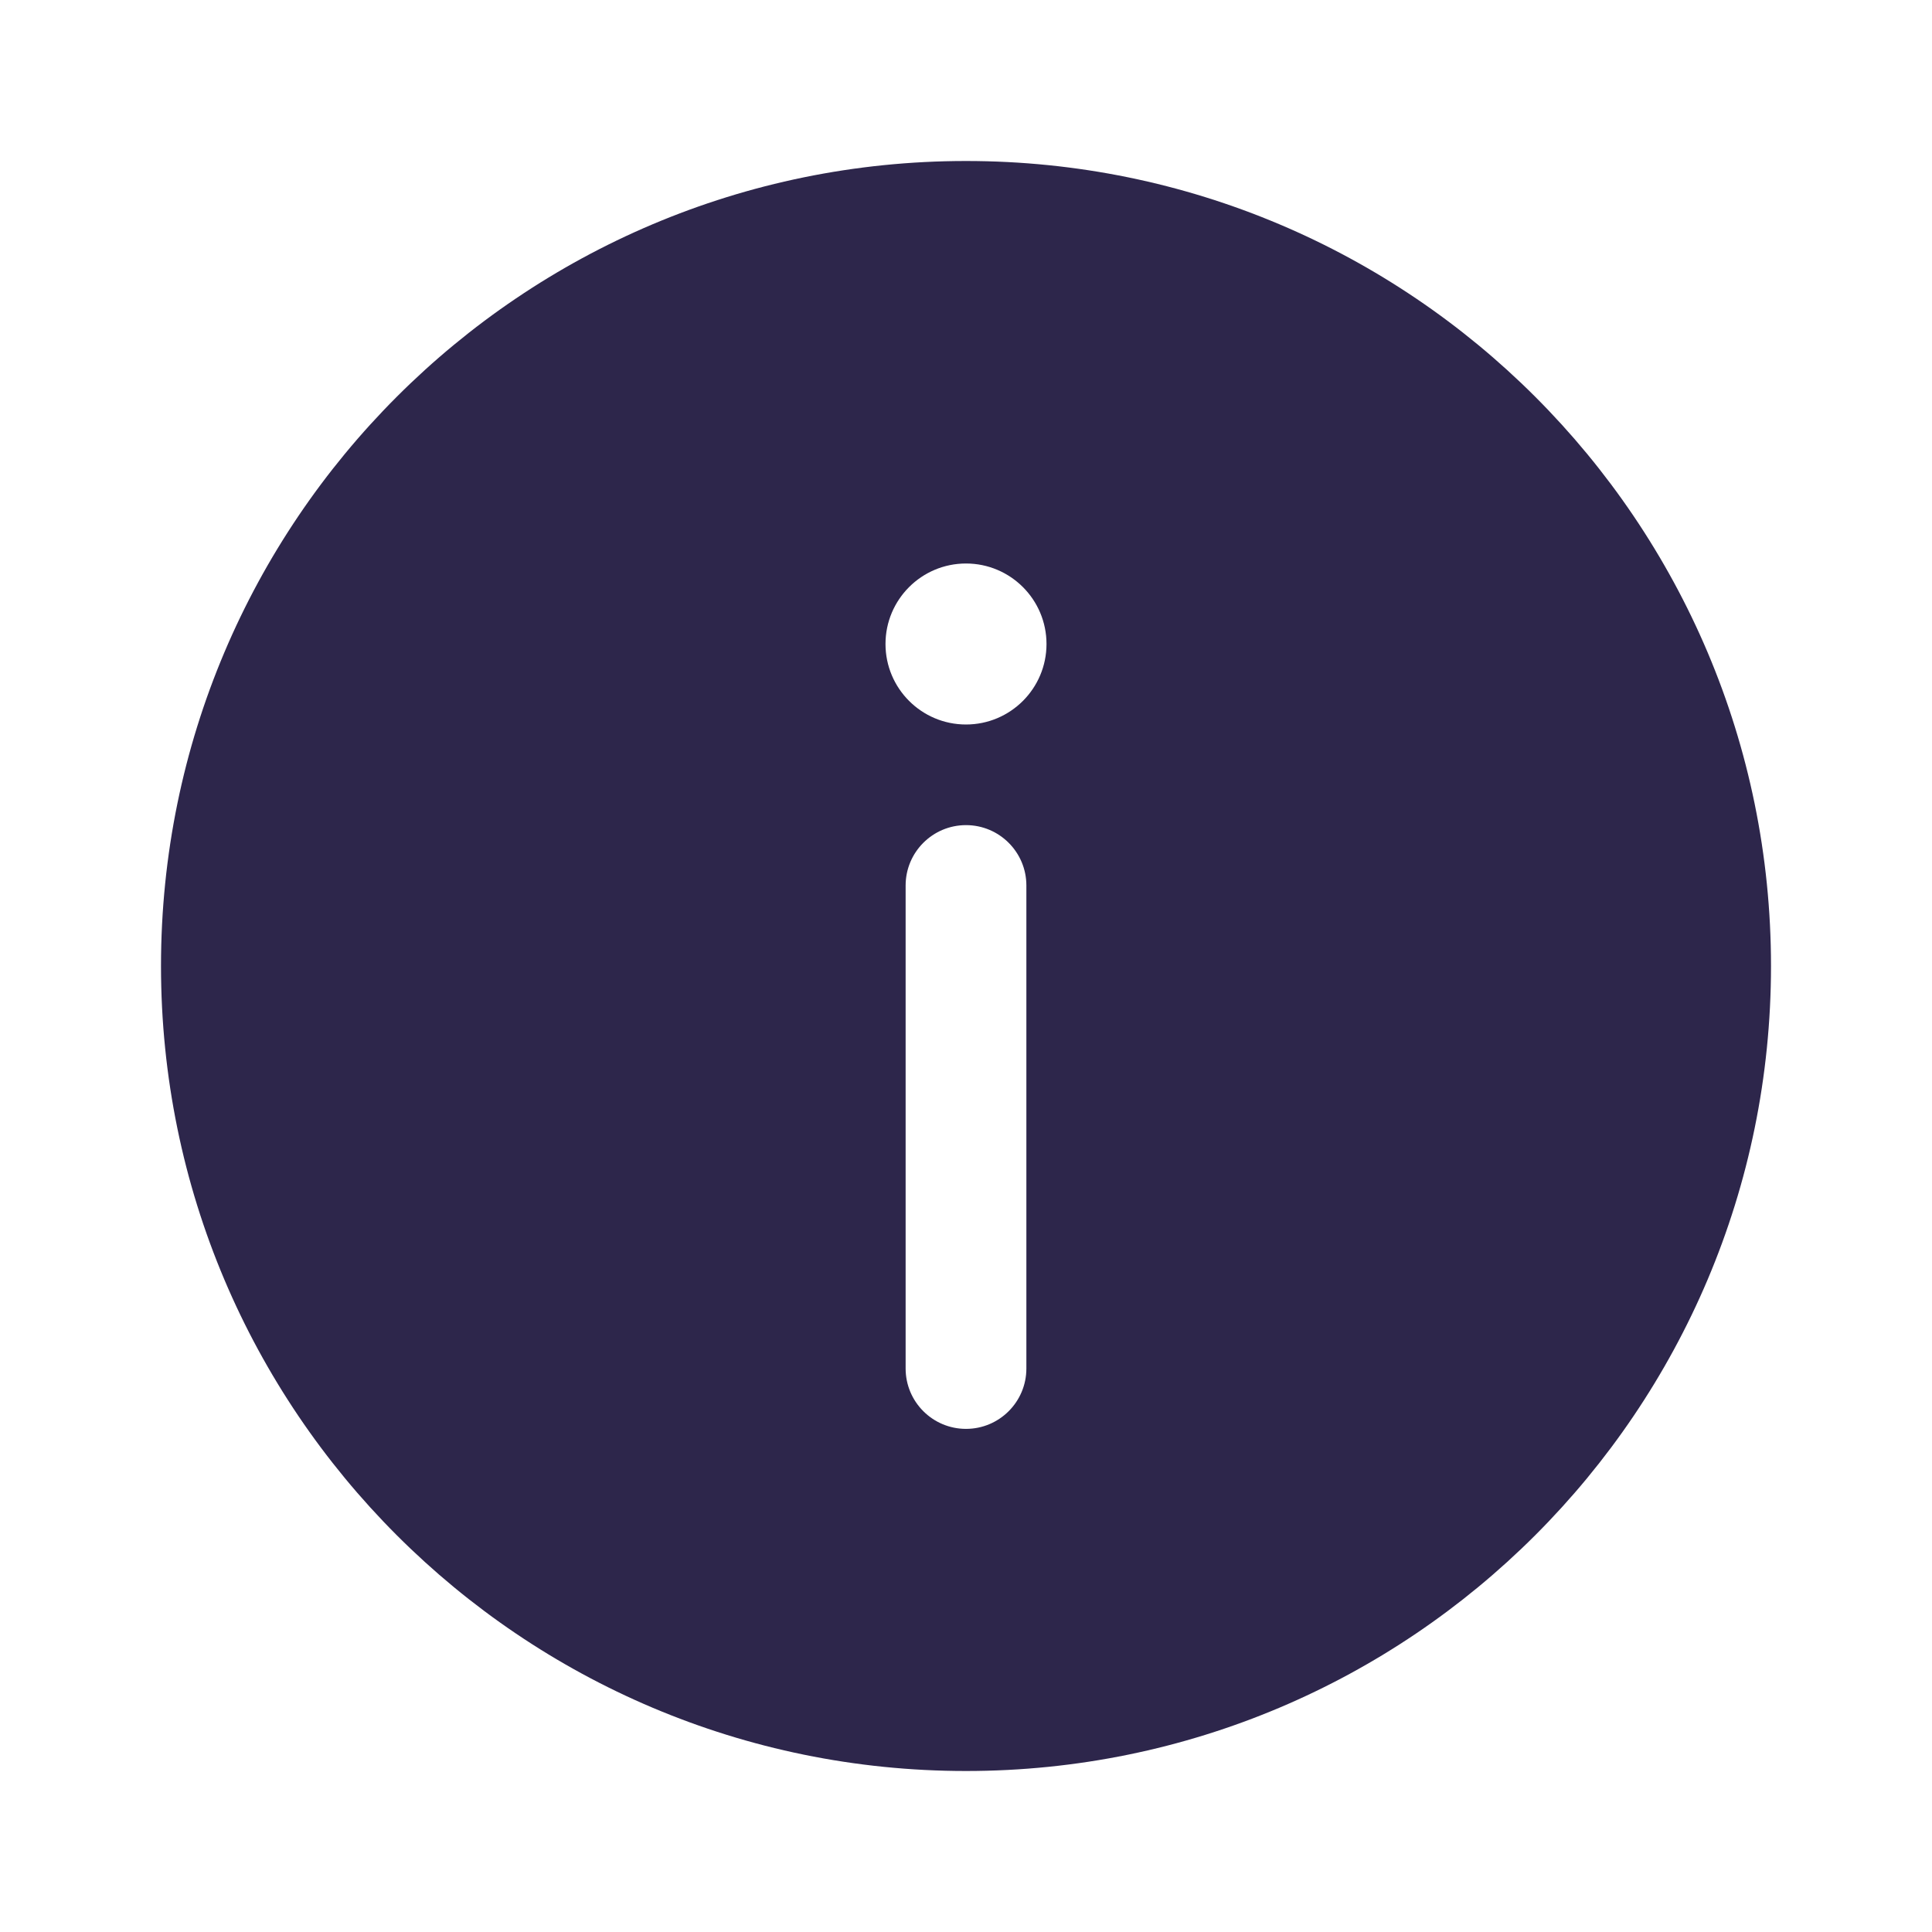 <svg xmlns="http://www.w3.org/2000/svg" width="24" height="24" viewBox="0 0 24 24">
  <defs/>
  <path fill="#2D264B" d="M22,12 C22,17.523 17.523,22 12,22 C6.477,22 2,17.523 2,12 C2,6.477 6.477,2 12,2 C17.523,2 22,6.477 22,12 Z M12,10.25 C11.586,10.25 11.25,10.586 11.25,11 L11.25,17 C11.25,17.414 11.586,17.75 12,17.75 C12.414,17.75 12.75,17.414 12.75,17 L12.75,11 C12.75,10.586 12.414,10.25 12,10.25 Z M12,9 C12.552,9 13,8.552 13,8 C13,7.448 12.552,7 12,7 C11.448,7 11,7.448 11,8 C11,8.552 11.448,9 12,9 Z"/>
</svg>

